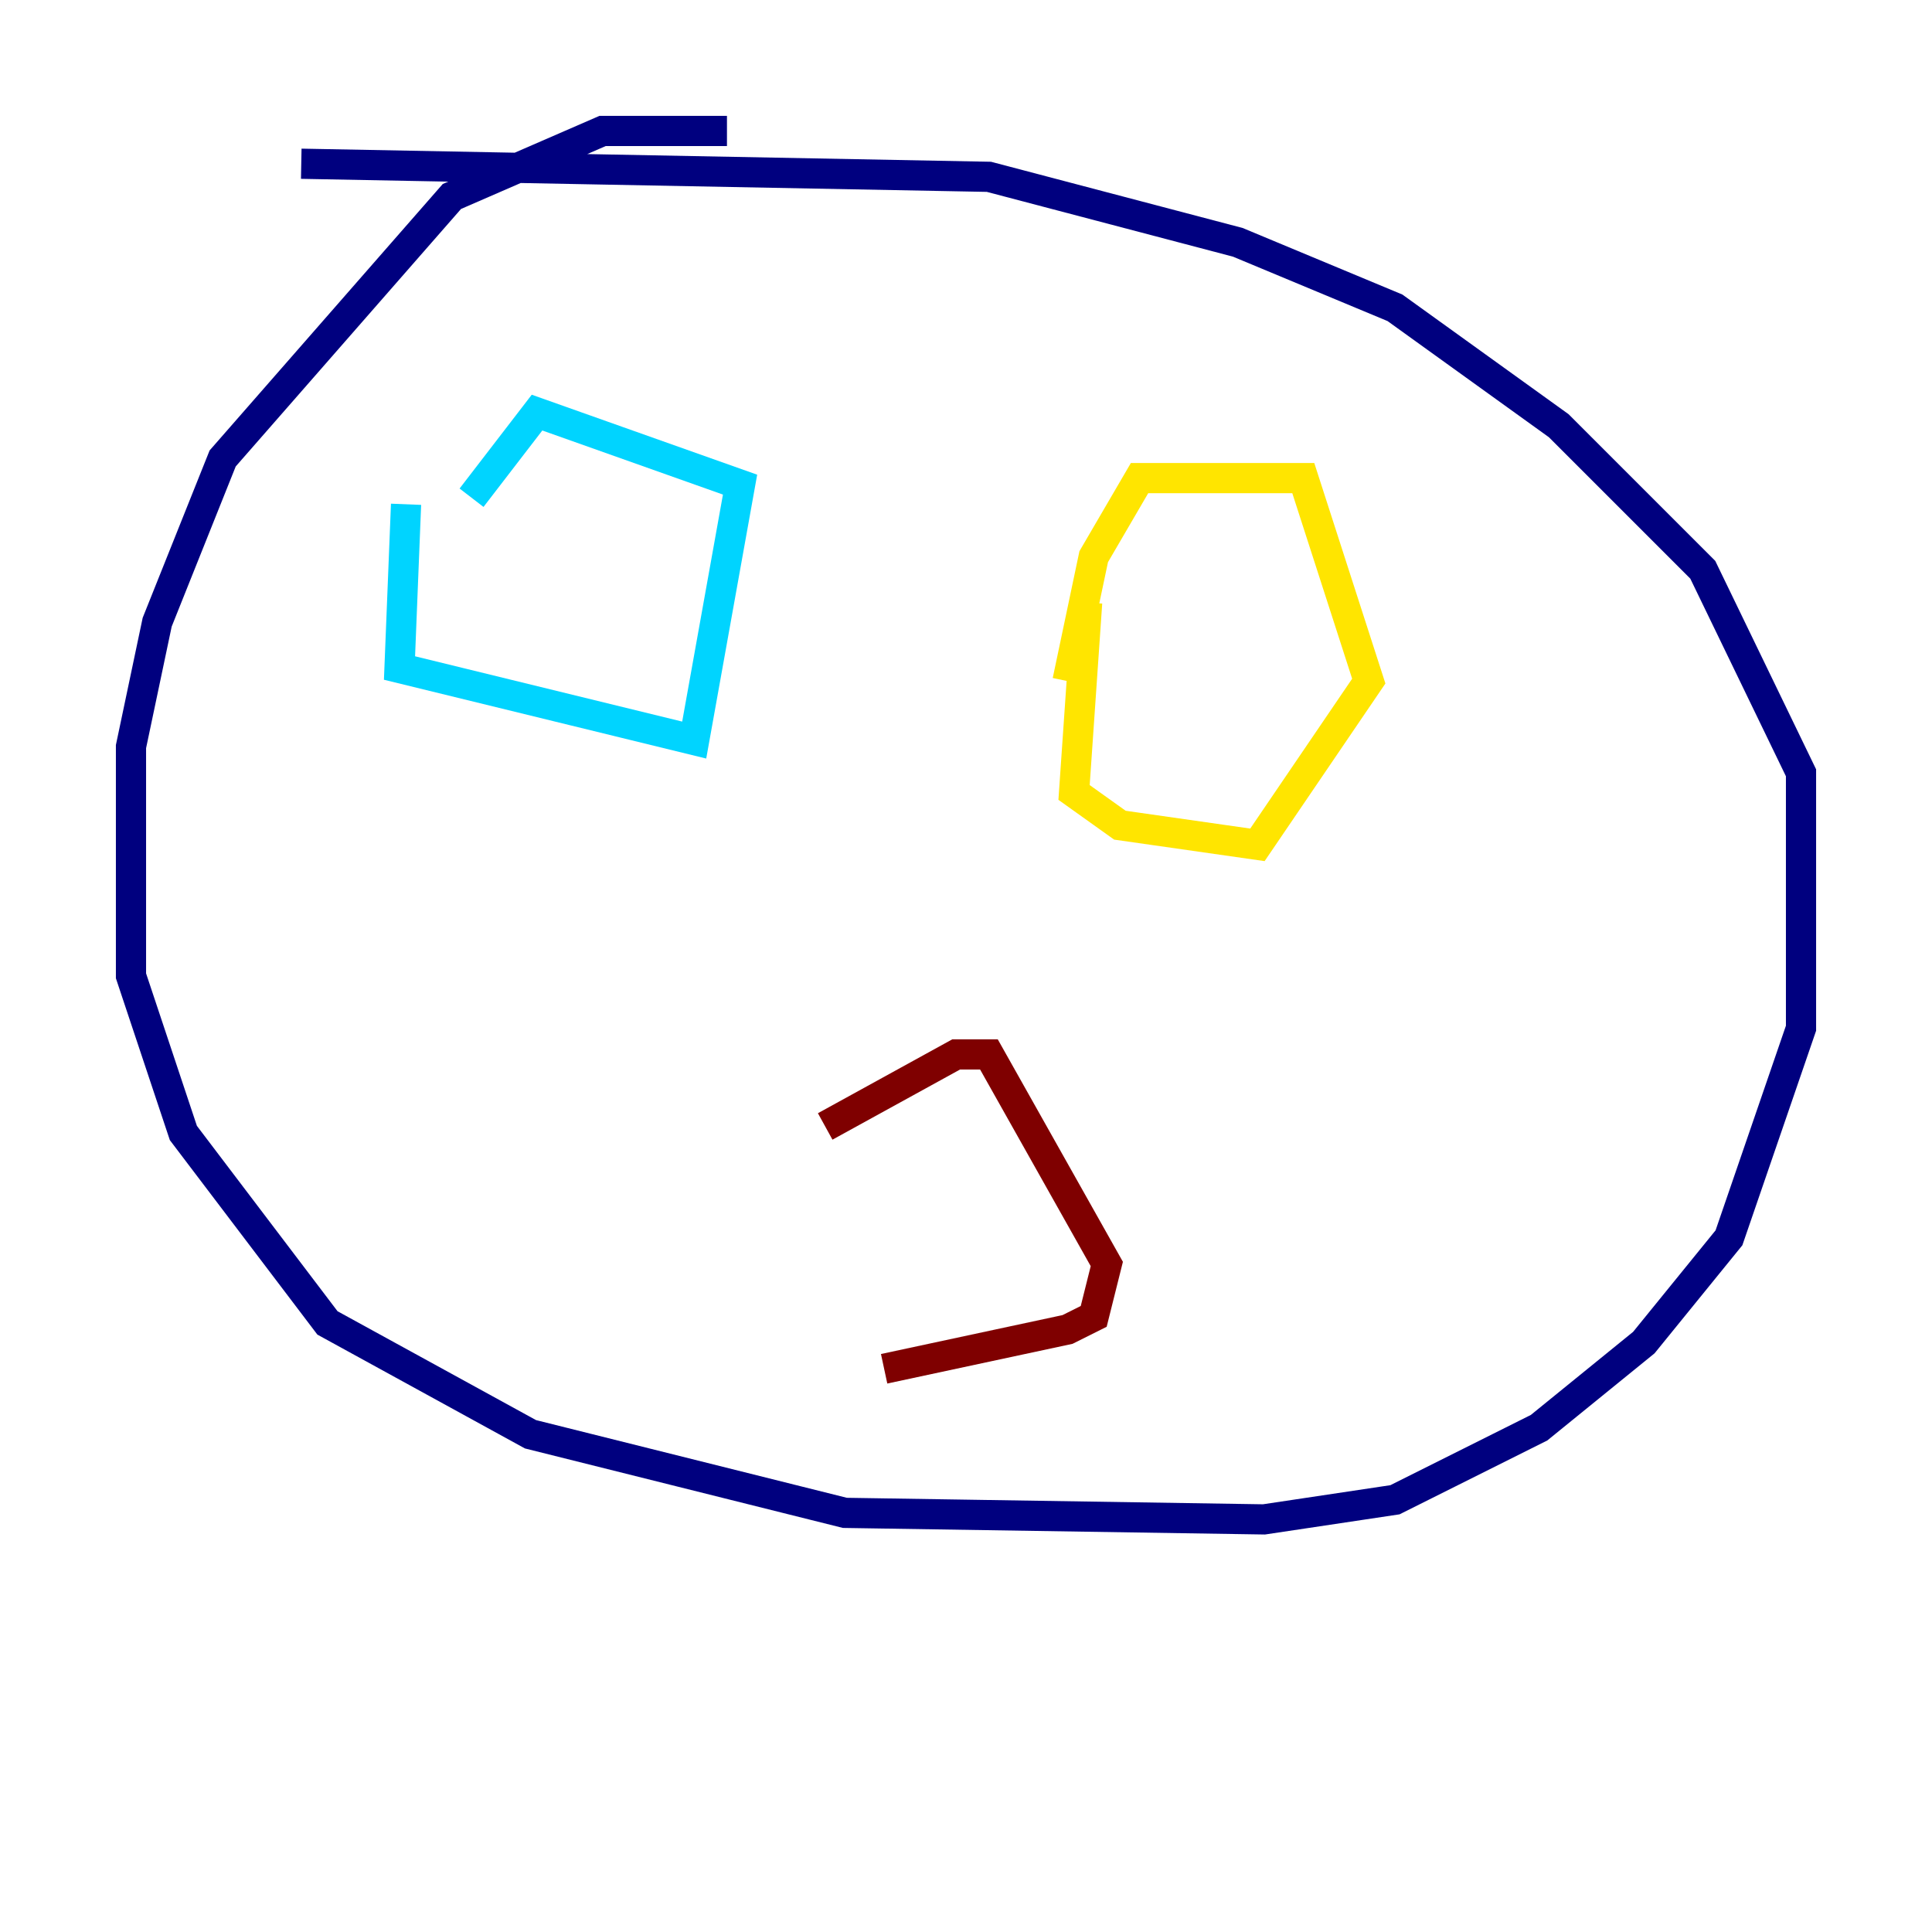 <?xml version="1.0" encoding="utf-8" ?>
<svg baseProfile="tiny" height="128" version="1.2" viewBox="0,0,128,128" width="128" xmlns="http://www.w3.org/2000/svg" xmlns:ev="http://www.w3.org/2001/xml-events" xmlns:xlink="http://www.w3.org/1999/xlink"><defs /><polyline fill="none" points="48.163,8.678 39.919,8.678 29.939,13.017 14.752,30.373 10.414,41.22 8.678,49.464 8.678,64.651 12.149,75.064 21.695,87.647 35.146,95.024 55.973,100.231 83.742,100.664 92.42,99.363 101.966,94.59 108.909,88.949 114.549,82.007 119.322,68.122 119.322,51.2 112.814,37.749 103.268,28.203 92.42,20.393 82.007,16.054 65.519,11.715 19.959,10.848" stroke="#00007f" stroke-width="2" /><polyline fill="none" points="26.902,33.41 26.468,44.258 45.993,49.031 49.031,32.108 35.58,27.336 31.241,32.976" stroke="#00d4ff" stroke-width="2" /><polyline fill="none" points="72.027,39.919 71.159,52.502 74.197,54.671 83.308,55.973 90.685,45.125 86.346,31.675 75.498,31.675 72.461,36.881 70.725,45.125" stroke="#ffe500" stroke-width="2" /><polyline fill="none" points="54.671,74.63 63.349,69.858 65.519,69.858 73.329,83.742 72.461,87.214 70.725,88.081 58.576,90.685" stroke="#7f0000" stroke-width="2" /></svg>